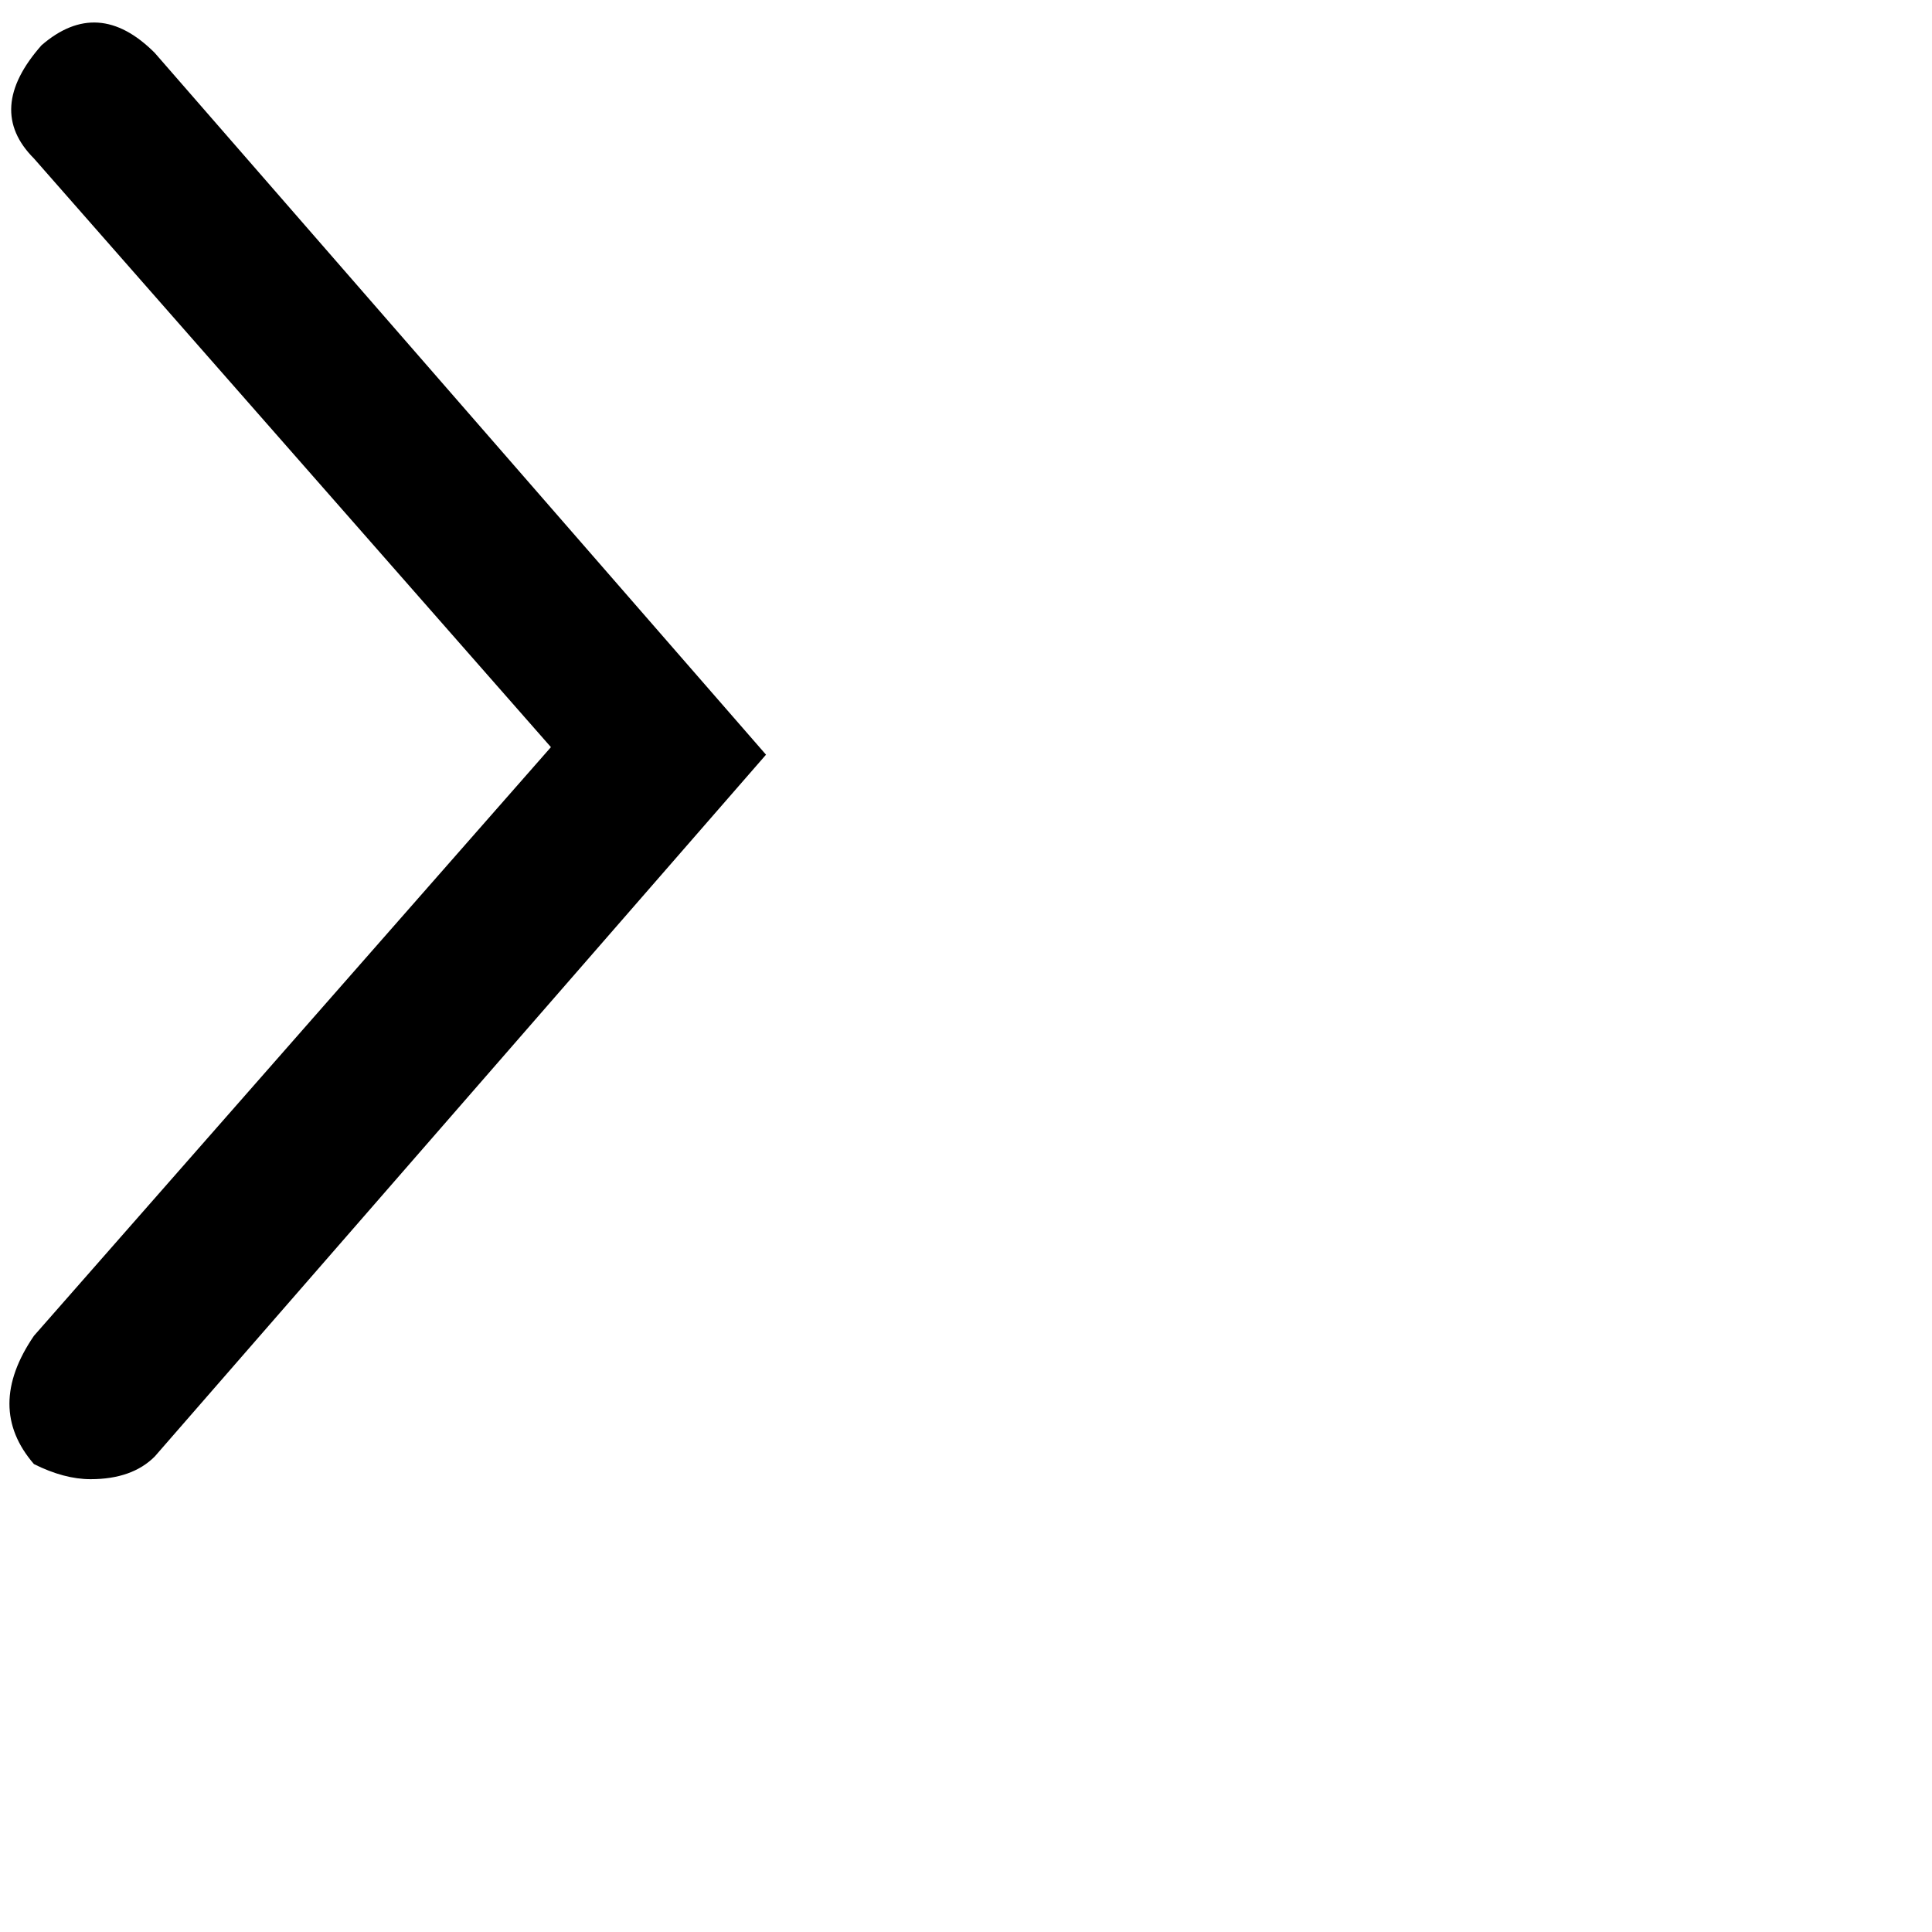 <svg xmlns="http://www.w3.org/2000/svg" version="1.1" viewBox="0 0 512 512" fill="currentColor"><path fill="currentColor" d="M9 388q8 4 15 4q11 0 17-6l162-186L41 14Q26-1 11 12Q-4 29 9 42l137 156L9 354q-13 19 0 34"/></svg>